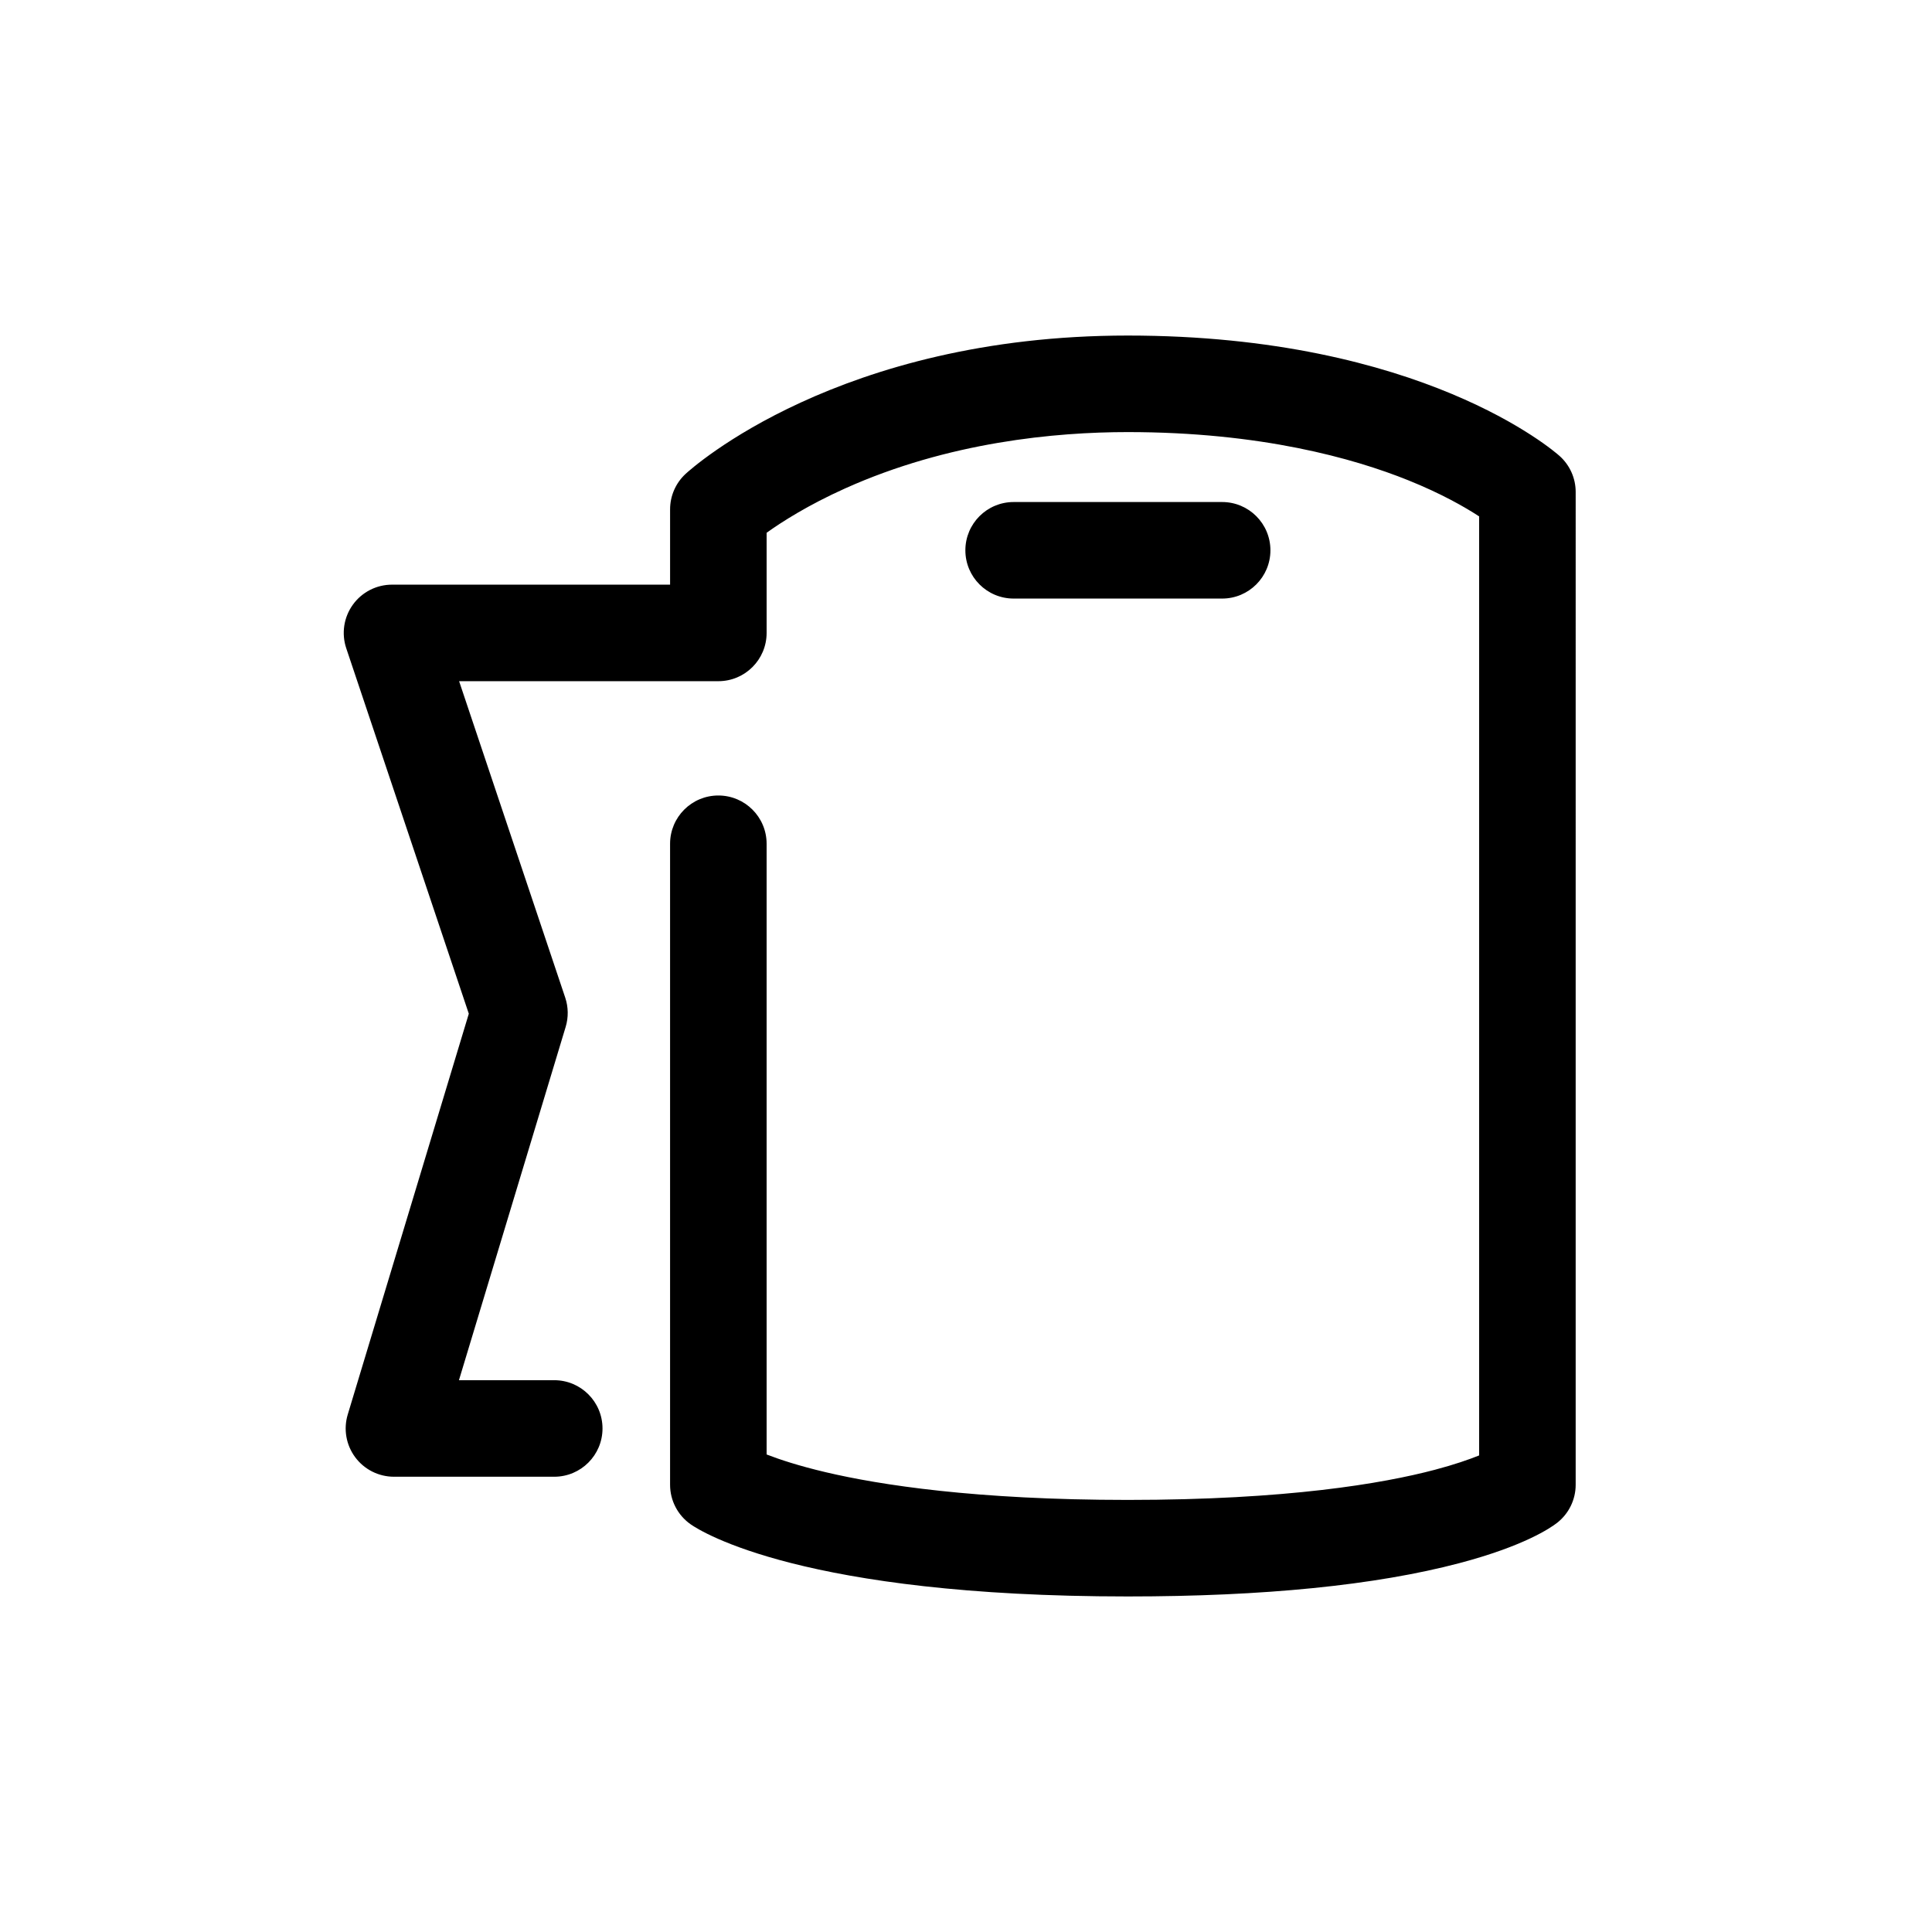 <?xml version="1.0" encoding="utf-8"?>
<!DOCTYPE svg PUBLIC "-//W3C//DTD SVG 1.1//EN" "http://www.w3.org/Graphics/SVG/1.1/DTD/svg11.dtd">
<svg version="1.1" id="图形" xmlns="http://www.w3.org/2000/svg" xmlns:xlink="http://www.w3.org/1999/xlink" x="0px" y="0px" width="1024px" height="1024px" viewBox="0 0 1024 1024" enable-background="new 0 0 1024 1024" xml:space="preserve">
  <path fill="#000000" d="M826.618 570.321c-2.913 2.606-73.144 63.831-228.906 63.831-153.124 0-231.075-70.315-234.319-73.309-5.248-4.842-8.232-11.66-8.232-18.8l0-39.921L207.775 502.121c-8.231 0-15.961-3.961-20.767-10.642-4.807-6.682-6.106-15.27-3.488-23.074l64.957-193.699L184.312 62.282c-2.341-7.748-0.876-16.149 3.95-22.649 4.826-6.5 12.443-10.331 20.539-10.331l84.959 0c14.129 0 25.583 11.454 25.583 25.583 0 14.13-11.454 25.583-25.583 25.583l-50.507 0 56.559 187.248c1.534 5.076 1.452 10.503-0.234 15.531l-56.242 167.711 137.404 0c14.129 0 25.583 11.454 25.583 25.583l0 53.083c8.066 5.779 21.952 14.665 41.529 23.474 54.905 24.705 111.798 29.89 149.857 29.89 70.44 0 119.748-13.892 148.71-25.548 17.634-7.097 30.059-14.241 37.557-19.137l0-497.706c-5.38-2.163-13.112-4.871-23.544-7.622-27.601-7.28-78.236-15.958-162.724-15.958-80.682 0-131.534 7.977-159.988 14.668-14.309 3.366-24.536 6.75-31.399 9.417L406.32 364.789c0 14.129-11.454 25.583-25.583 25.583-14.13 0-25.583-11.454-25.583-25.583l0-339.749c0-8.356 4.081-16.186 10.932-20.972 5.6-3.911 59.671-38.219 231.62-38.219 72.232 0 131.37 5.938 175.773 17.65 34.279 9.041 48.341 18.655 51.835 21.386 6.201 4.848 9.826 12.283 9.826 20.154L835.141 551.253C835.144 558.532 832.043 565.467 826.618 570.321zM647.767 494.748c14.13 0 25.583 11.453 25.583 25.583 0 14.13-11.453 25.583-25.583 25.583l-110.517 0c-14.13 0-25.583-11.453-25.583-25.583 0-14.13 11.453-25.583 25.583-25.583L647.767 494.748z" transform="translate(0, 812) scale(1, -1)"/>
</svg>
